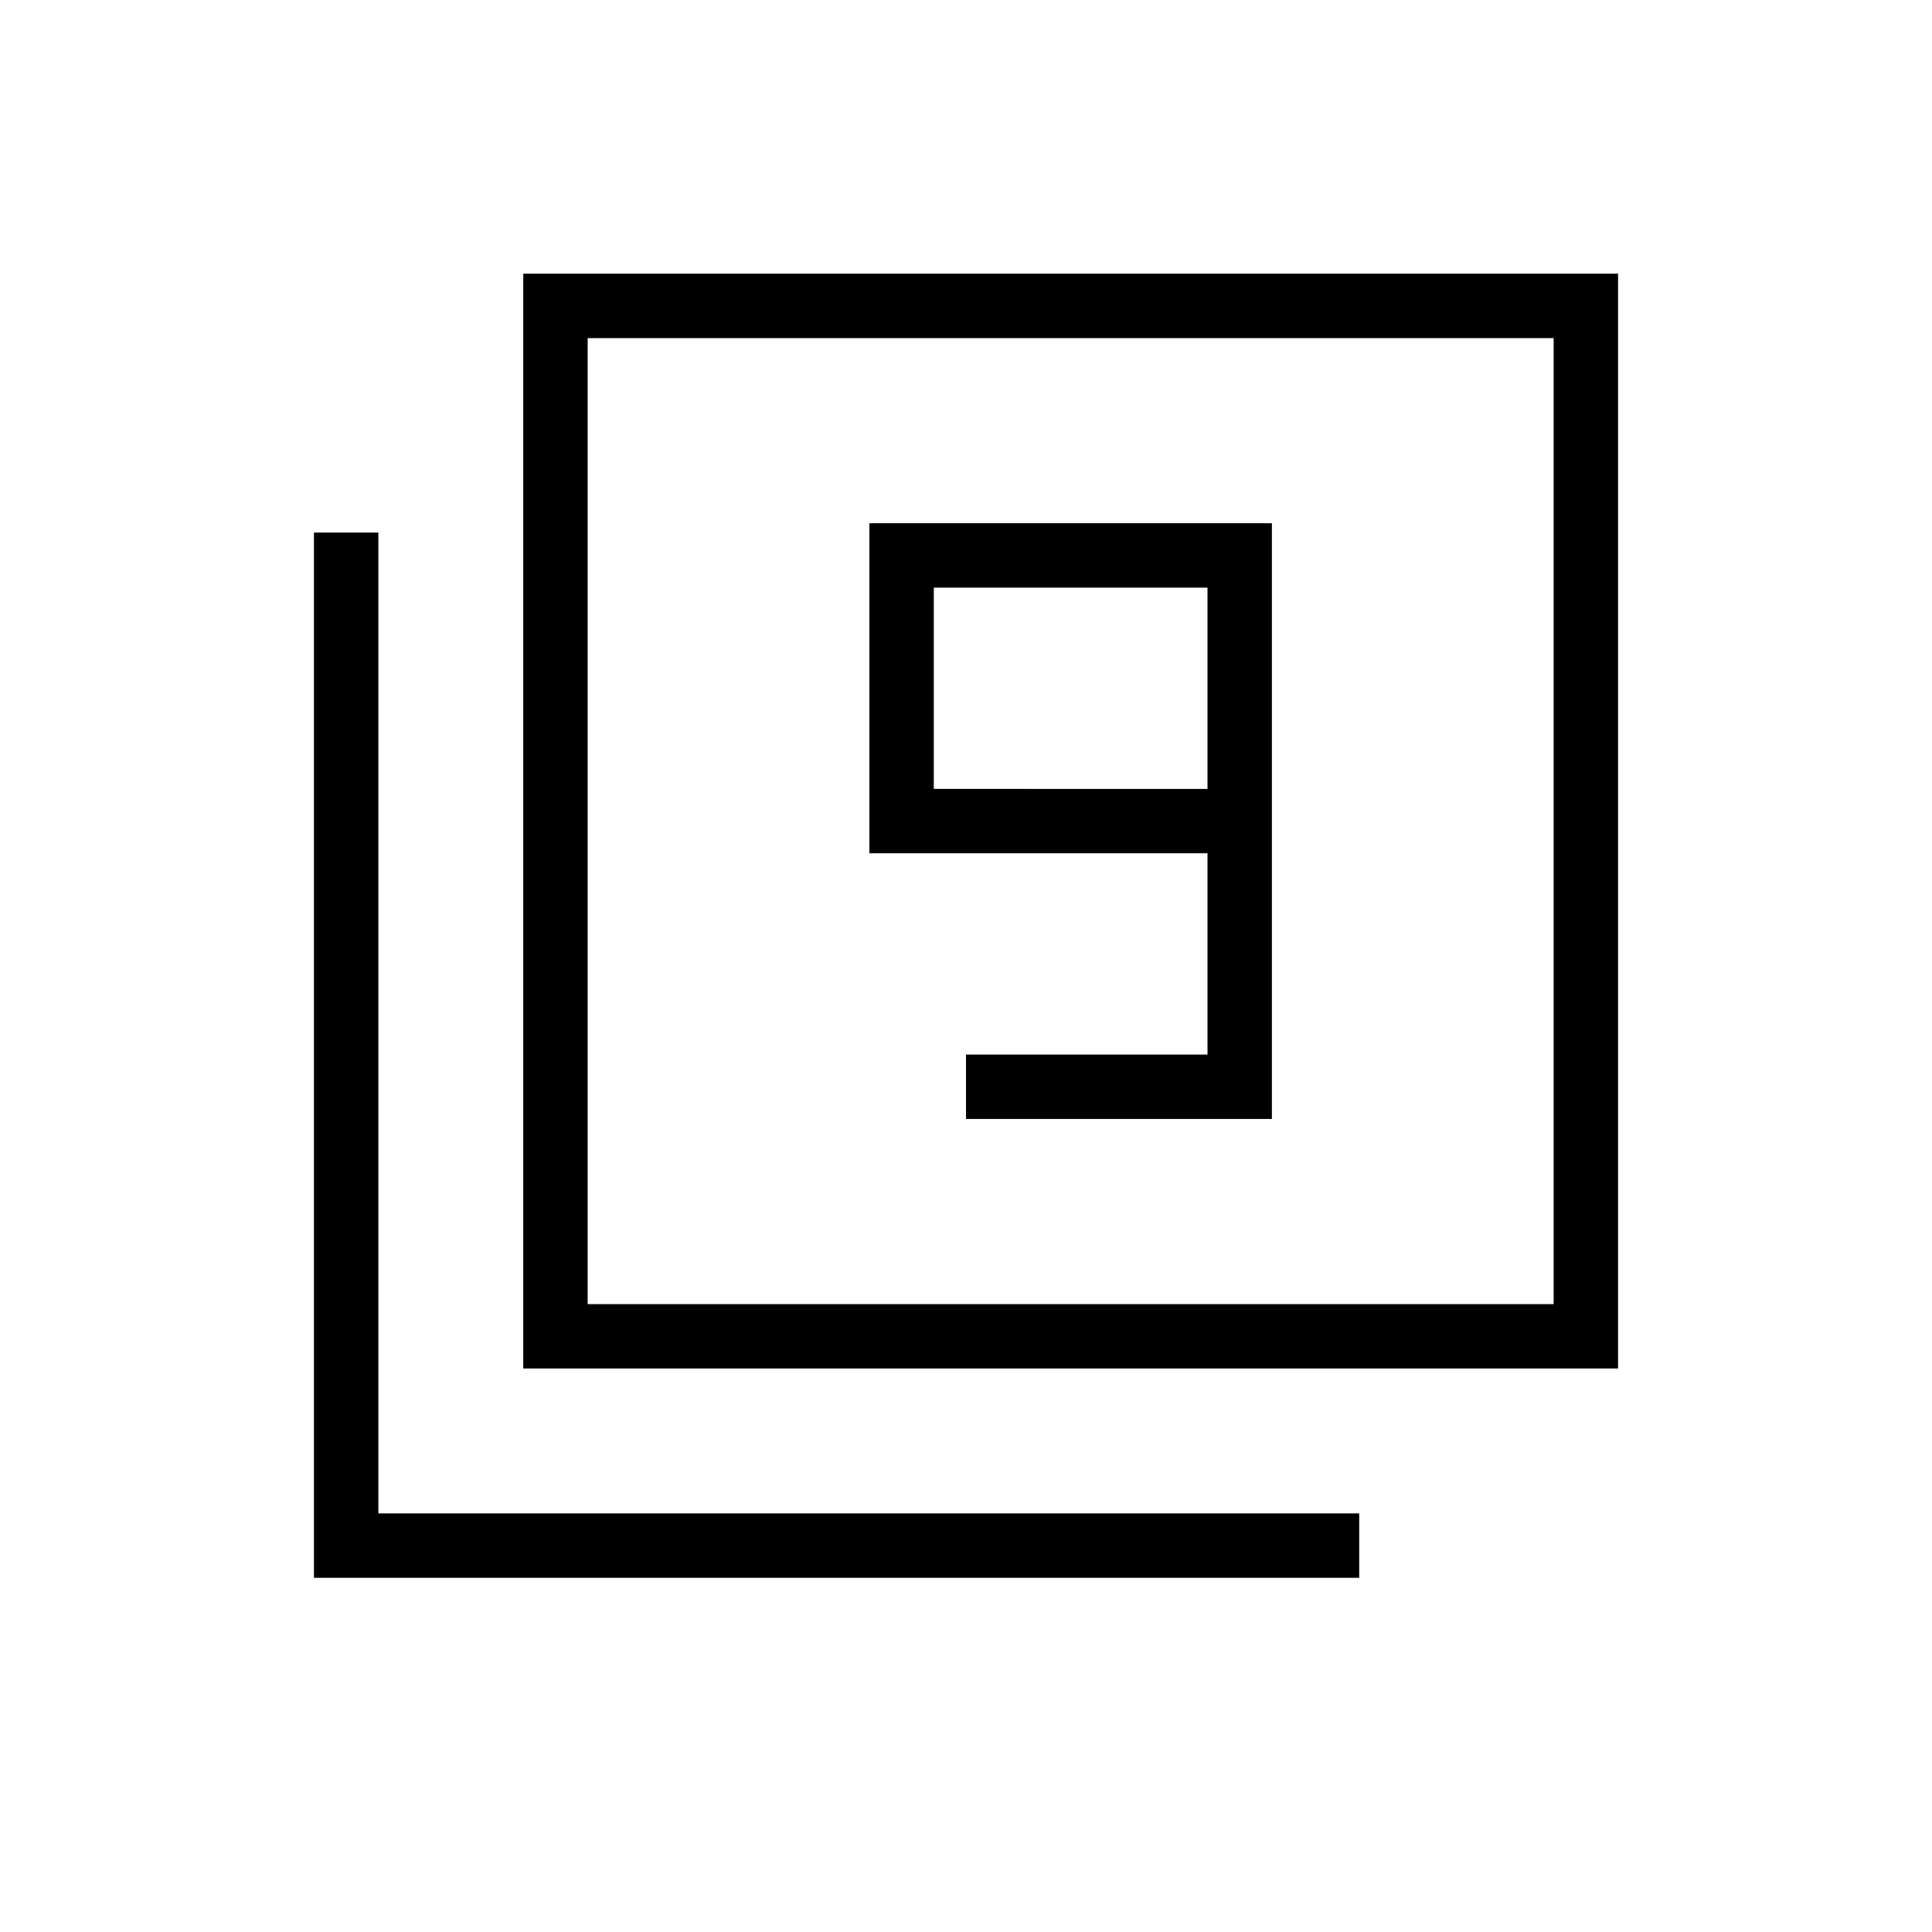<svg xmlns="http://www.w3.org/2000/svg" height="20" viewBox="0 -960 960 960" width="20"><path d="M480-404h152v-296H432v164h168v100H480v32Zm120-164H464v-100h136v100ZM260-280v-544h544v544H260Zm32-32h480v-480H292v480ZM156-176v-519.385h32V-208h487.385v32H156Zm136-136v-480 480Z"/></svg>